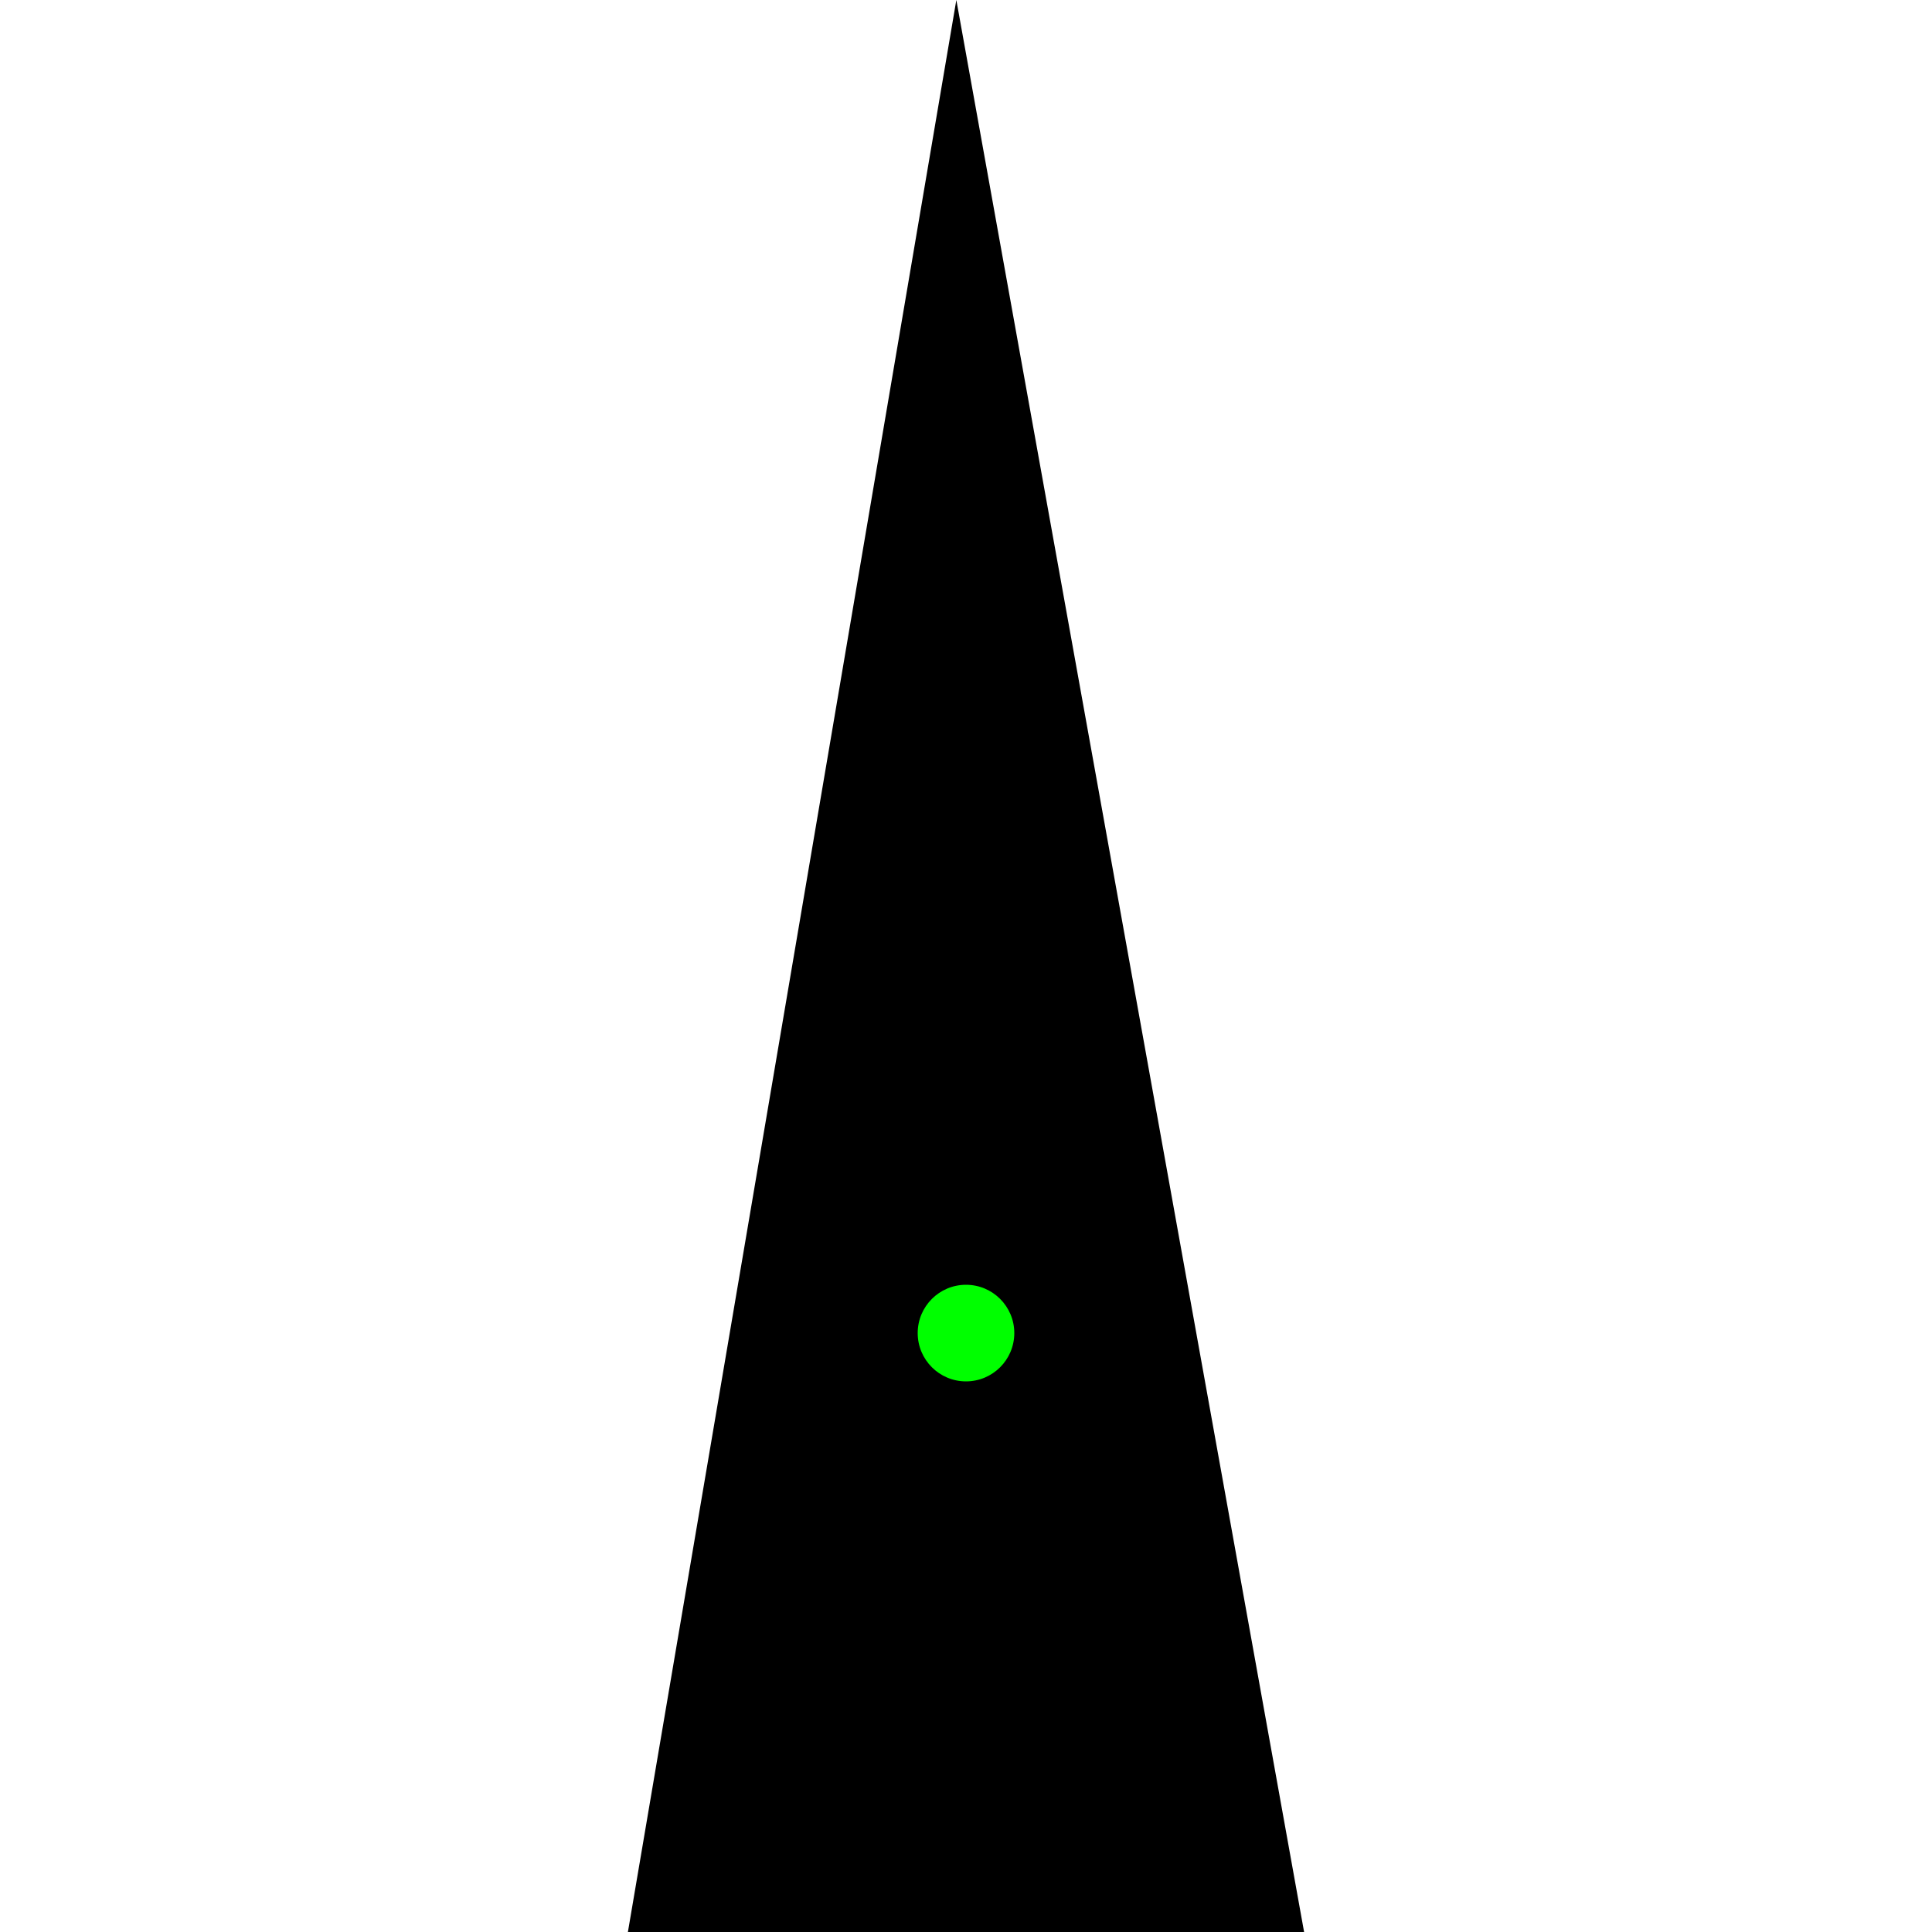 <?xml version="1.0" encoding="utf-8"?>
<svg width="100px" height="100px" viewBox="0 0 100 100" version="1.1" xmlns="http://www.w3.org/2000/svg">
  <polygon id="Triangle-2" points="49.5 0 67.5 100 32.5 100"/>
  <circle id="origin" cx="50" cy="69" r="2.5" style="fill: rgb(0, 255, 0);"/>
</svg>
